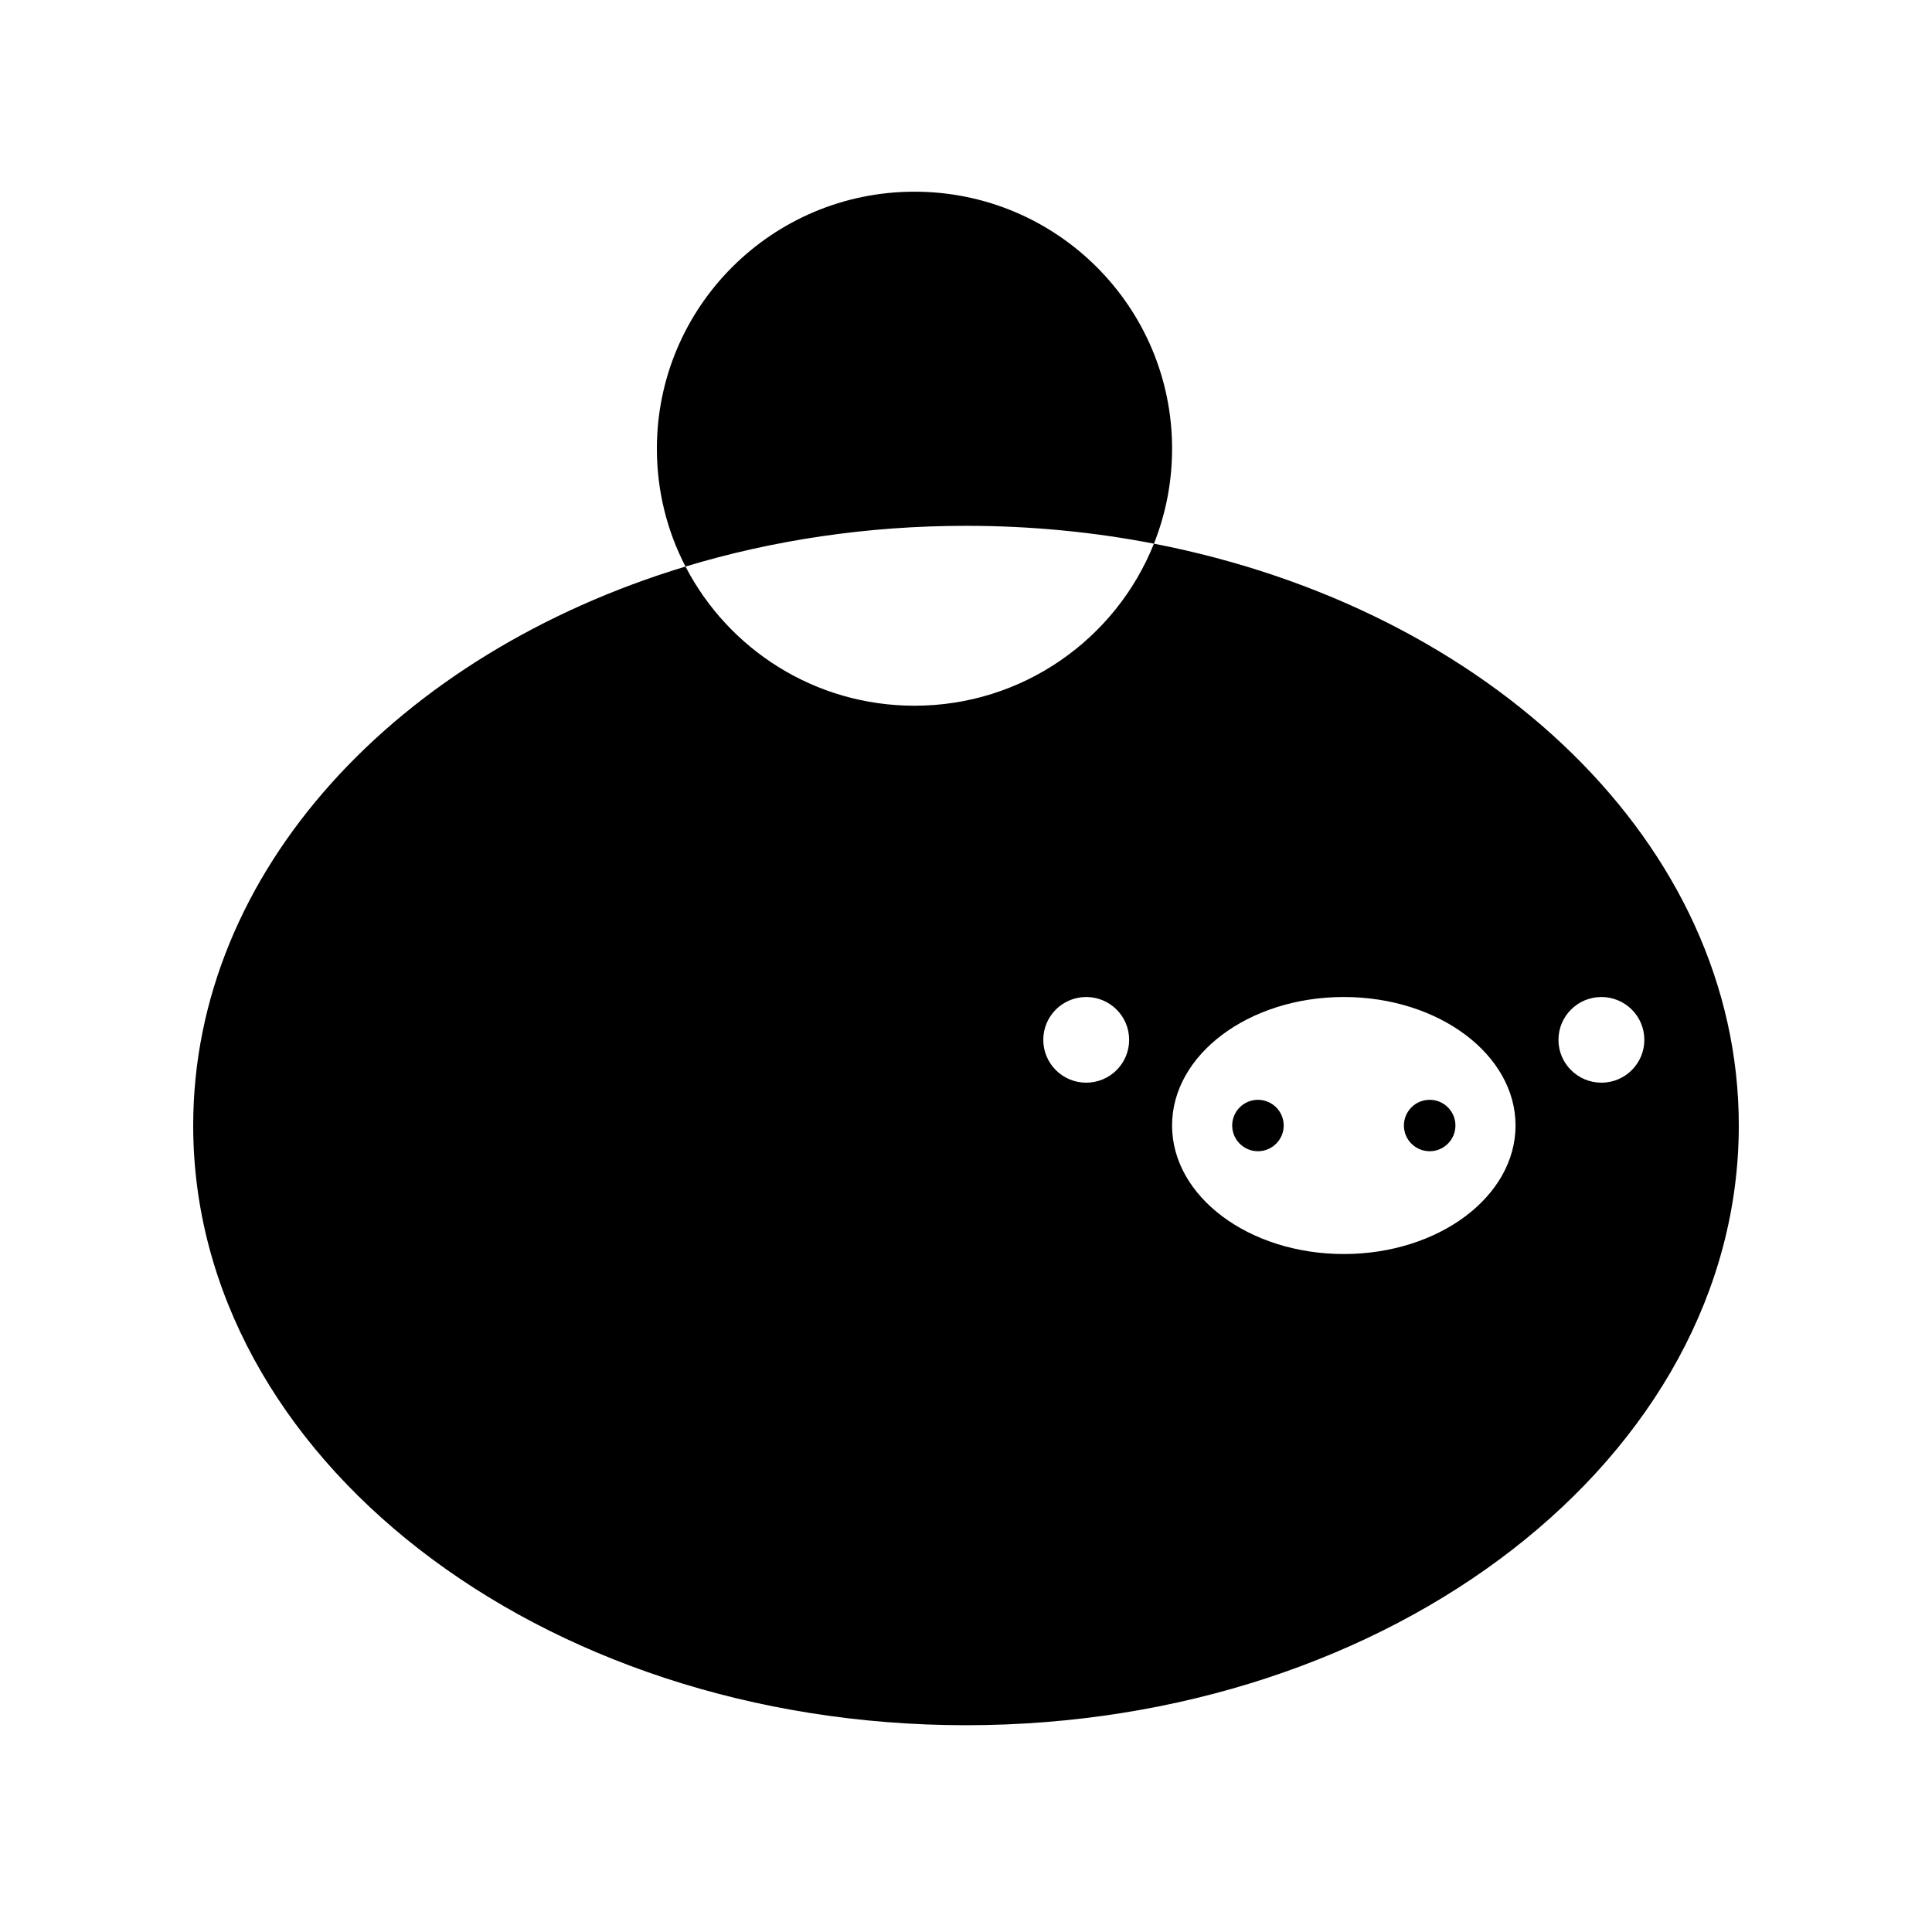 <svg width="100" height="100" viewBox="0 0 100 100" fill="none" xmlns="http://www.w3.org/2000/svg">
<path fill-rule="evenodd" clip-rule="evenodd" d="M60.667 23.225C60.667 15.878 54.697 9.922 47.333 9.922C39.969 9.922 34 15.878 34 23.225C34 25.423 34.534 27.497 35.481 29.324C20.567 33.834 10 45.088 10 58.256C10 75.4 27.909 89.297 50 89.297C72.091 89.297 90 75.4 90 58.256C90 43.717 77.118 31.512 59.727 28.14C60.333 26.619 60.667 24.961 60.667 23.225ZM59.727 28.14C56.613 27.536 53.355 27.216 50 27.216C44.878 27.216 39.982 27.963 35.481 29.324C37.697 33.603 42.173 36.528 47.333 36.528C52.957 36.528 57.768 33.054 59.727 28.14ZM56.222 56.039C57.45 56.039 58.444 55.047 58.444 53.822C58.444 52.597 57.45 51.605 56.222 51.605C54.995 51.605 54 52.597 54 53.822C54 55.047 54.995 56.039 56.222 56.039ZM85.111 53.822C85.111 55.047 84.116 56.039 82.889 56.039C81.661 56.039 80.666 55.047 80.666 53.822C80.666 52.597 81.661 51.605 82.889 51.605C84.116 51.605 85.111 52.597 85.111 53.822ZM69.555 64.908C74.465 64.908 78.444 61.93 78.444 58.256C78.444 54.583 74.465 51.605 69.555 51.605C64.646 51.605 60.666 54.583 60.666 58.256C60.666 61.93 64.646 64.908 69.555 64.908ZM66.444 58.256C66.444 58.991 65.847 59.587 65.111 59.587C64.375 59.587 63.778 58.991 63.778 58.256C63.778 57.522 64.375 56.926 65.111 56.926C65.847 56.926 66.444 57.522 66.444 58.256ZM74 59.587C74.736 59.587 75.333 58.991 75.333 58.256C75.333 57.522 74.736 56.926 74 56.926C73.263 56.926 72.666 57.522 72.666 58.256C72.666 58.991 73.263 59.587 74 59.587Z" fill="black" style="mix-blend-mode:multiply"/>
</svg>
